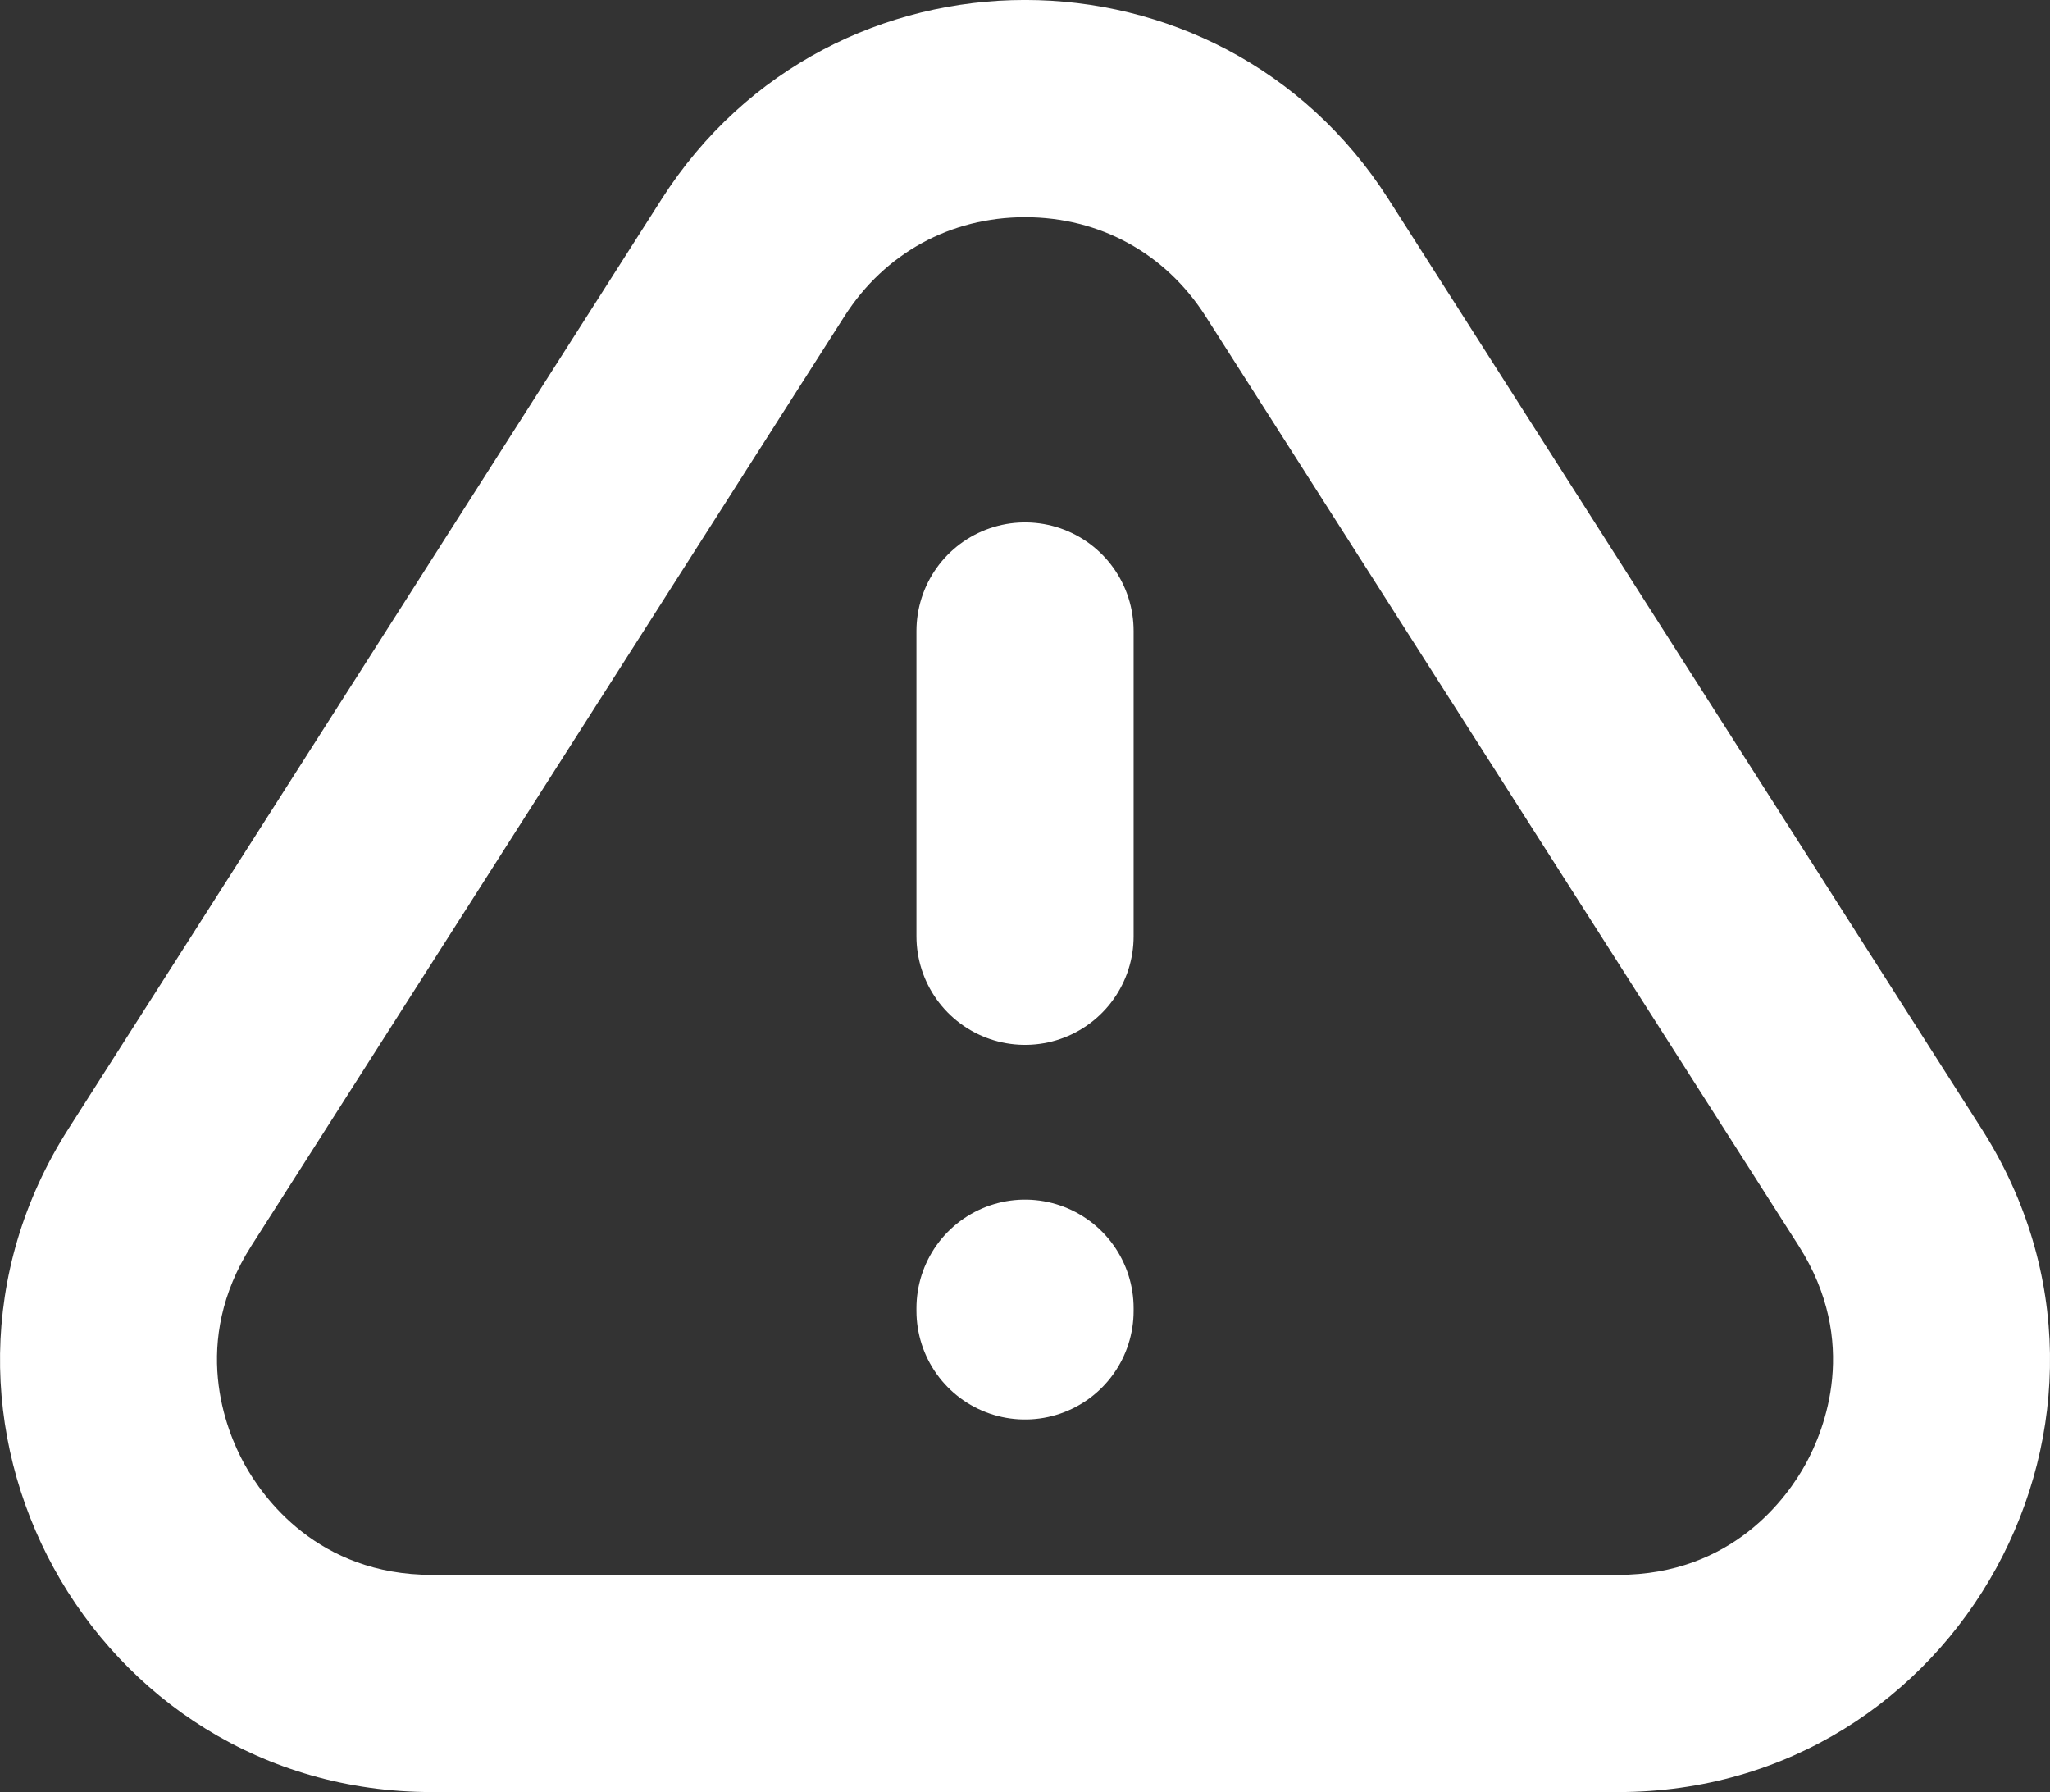 <svg xmlns="http://www.w3.org/2000/svg" width="47.201" height="41.256" viewBox="0 0 47.201 41.256">
  <rect x="0" y="0" width="47.201" height="41.256" fill="#333333" stroke="none"/>
  <g id="Group_690" transform="translate(-670.597 -263.477)">
    <g id="Path_229" fill="none" stroke-miterlimit="10">
      <path d="M672.173,289.463l13.656-21.4a9.929,9.929,0,0,1,16.739,0l13.656,21.4a9.928,9.928,0,0,1-8.369,15.27H680.542A9.928,9.928,0,0,1,672.173,289.463Z" stroke="none"/>
      <path d="M 707.854 299.732 C 710.489 299.732 711.754 297.942 712.176 297.173 C 712.598 296.403 713.426 294.373 712.009 292.153 L 698.353 270.754 C 697.429 269.306 695.915 268.477 694.198 268.477 C 692.481 268.477 690.967 269.307 690.043 270.754 L 676.387 292.153 C 674.97 294.373 675.798 296.403 676.22 297.173 C 676.642 297.942 677.907 299.732 680.542 299.732 L 707.854 299.732 M 707.854 304.732 L 680.542 304.732 C 672.702 304.732 667.955 296.072 672.173 289.463 L 685.829 268.064 C 689.732 261.947 698.664 261.947 702.568 268.064 L 716.223 289.463 C 720.441 296.072 715.694 304.732 707.854 304.732 Z" stroke="none" fill="#fff"/>
    </g>
    <line id="Line_3" y2="7.028" transform="translate(694.198 278.003)" fill="#fff" stroke="#fff" stroke-linecap="round" stroke-miterlimit="10" stroke-width="5"/>
    <line id="Line_4" y2="0.062" transform="translate(694.198 293.593)" fill="#fff" stroke="#fff" stroke-linecap="round" stroke-miterlimit="10" stroke-width="5"/>
  </g>
</svg>
